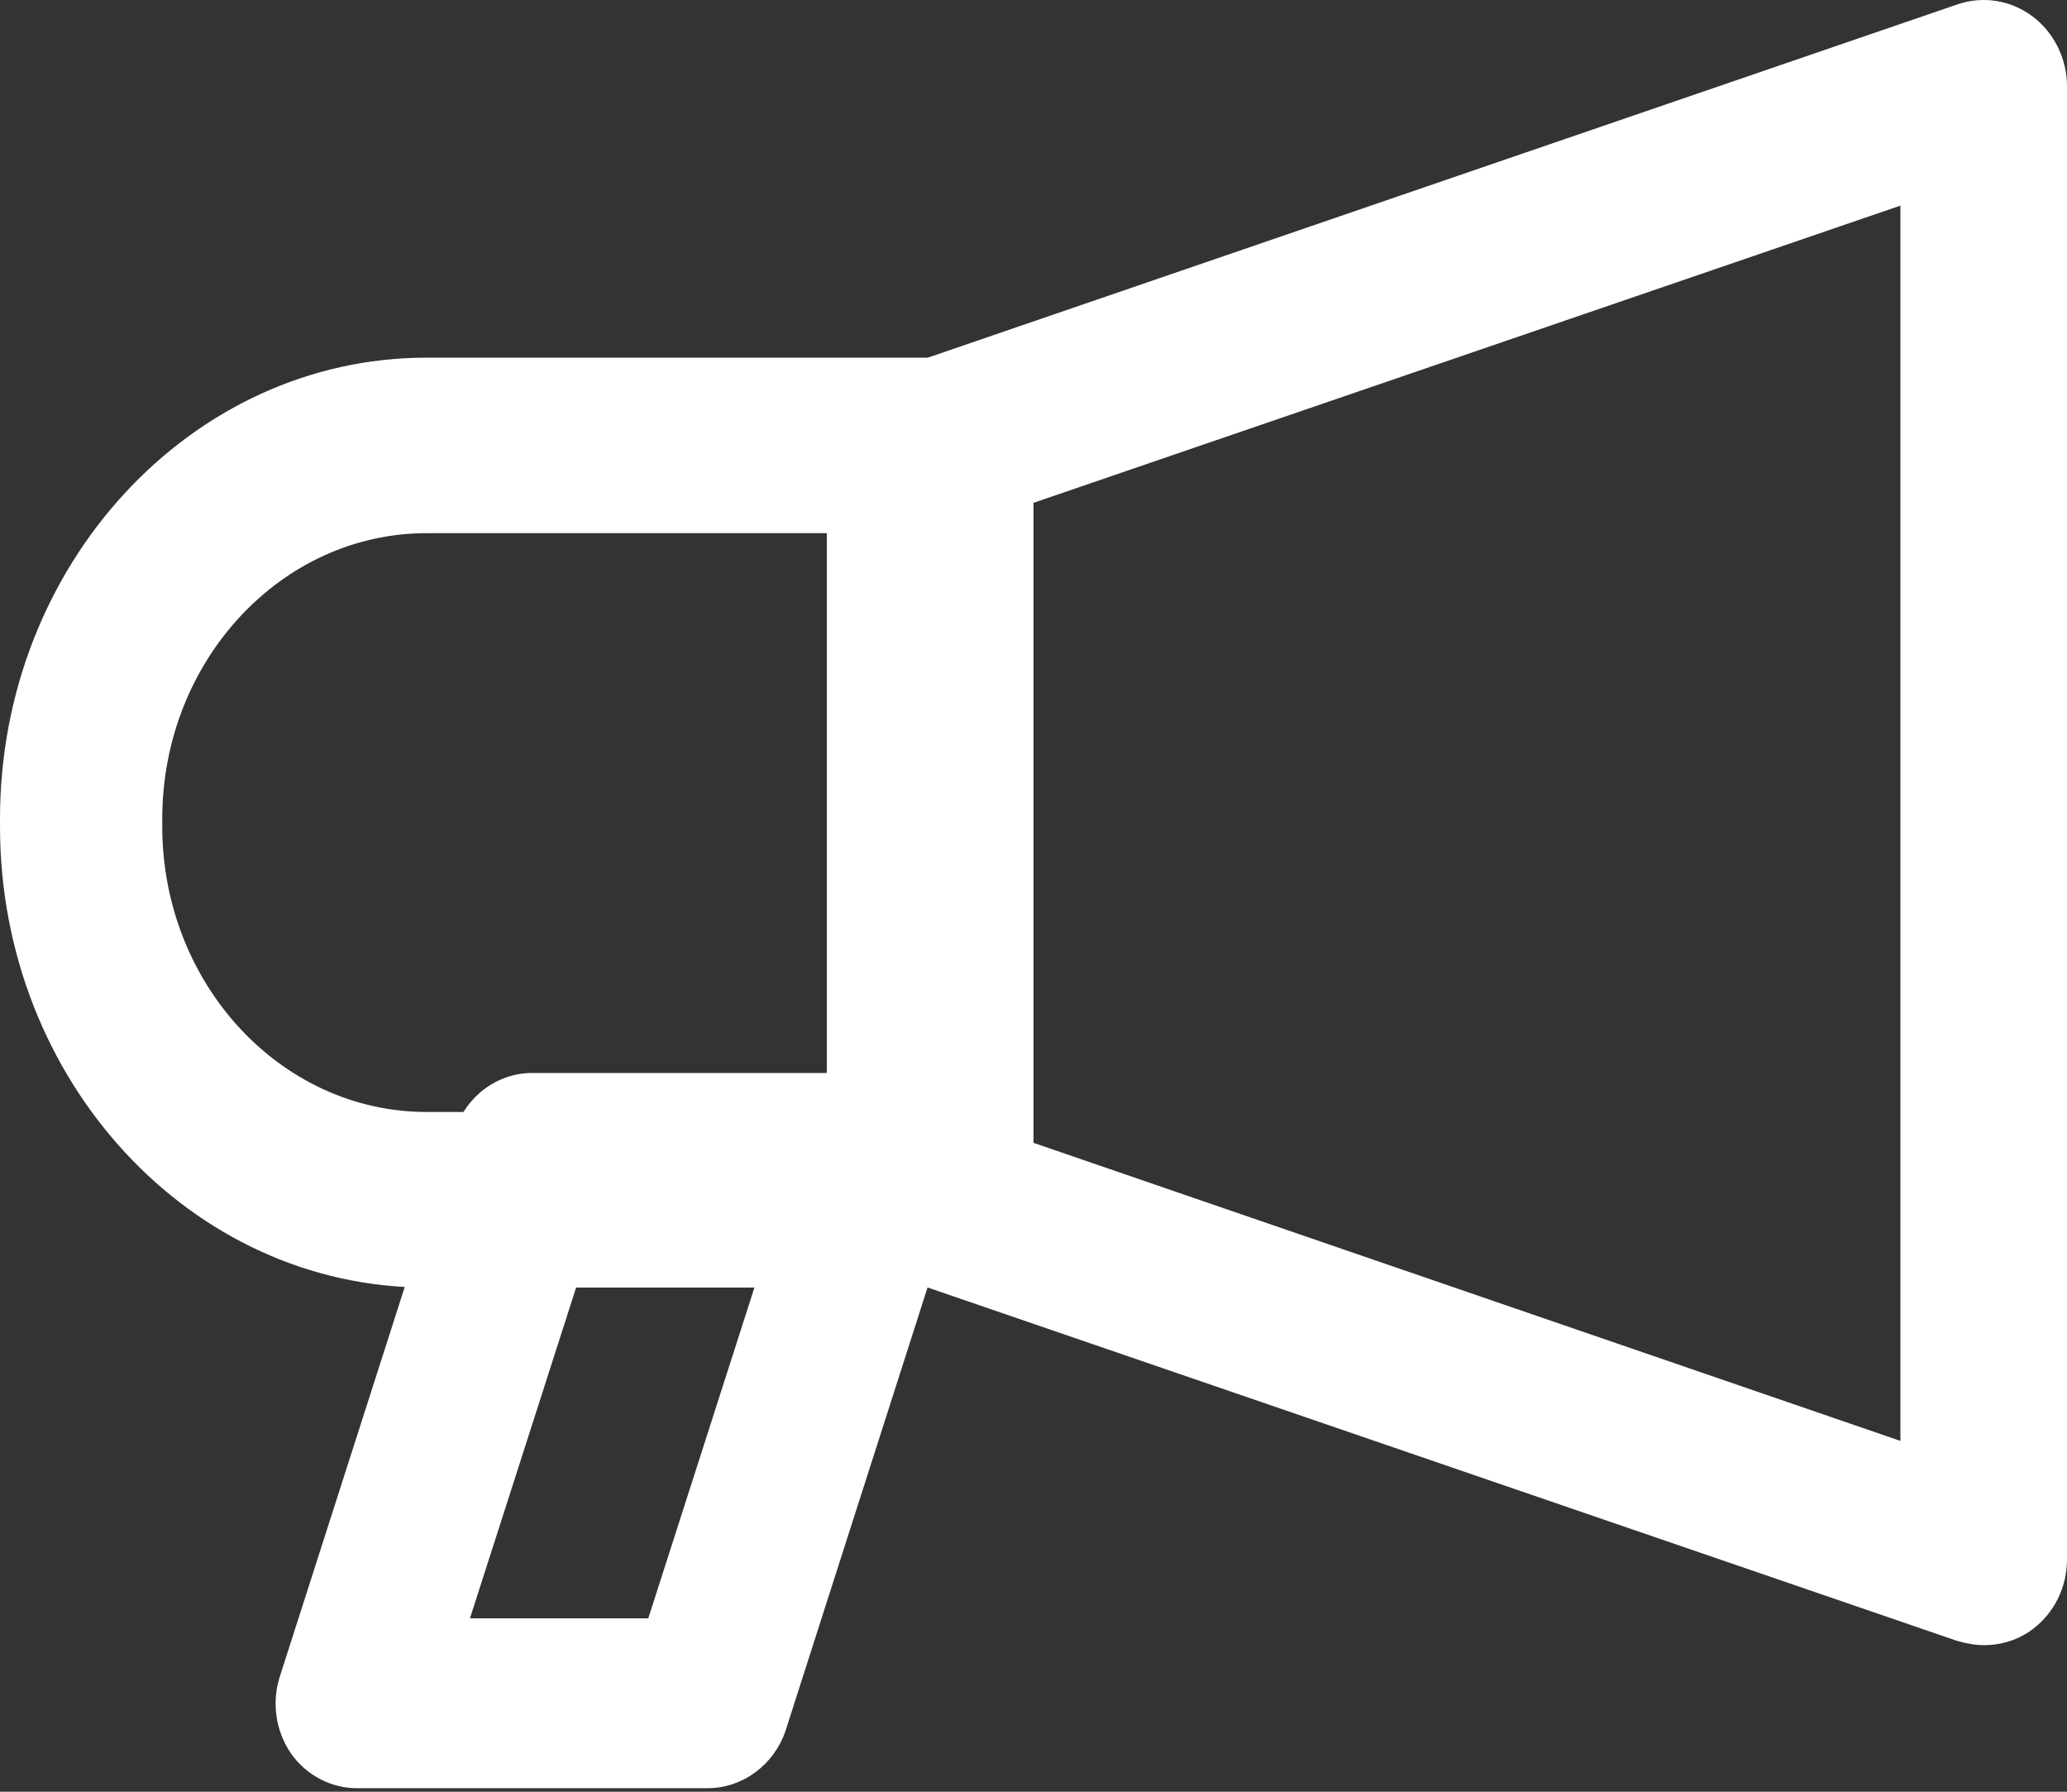 <svg width="30" height="26" viewBox="0 0 30 26" fill="none" xmlns="http://www.w3.org/2000/svg">
<rect x="0" y="0" width="30" height="26" fill="#333333" stroke="none"/>
<path d="M13.82 18.684H6.192C2.776 18.684 0 15.687 0 11.991V11.882C0 8.193 2.776 5.19 6.192 5.19H13.826C14.478 5.19 15 5.761 15 6.467V17.413C15 18.113 14.472 18.684 13.82 18.684ZM6.192 7.737C4.075 7.737 2.355 9.598 2.355 11.882V11.991C2.355 14.275 4.075 16.136 6.192 16.136H12.645V7.737H6.192Z" fill="white"/>
<path d="M28.794 23.873C28.666 23.873 28.539 23.848 28.405 23.811L12.828 18.465C12.335 18.295 12 17.825 12 17.286V6.594C12 6.055 12.335 5.579 12.828 5.409L28.411 0.063C28.782 -0.062 29.184 0 29.501 0.239C29.811 0.471 30 0.853 30 1.248V22.633C30 23.034 29.811 23.41 29.501 23.642C29.294 23.798 29.044 23.873 28.794 23.873ZM14.418 16.384L27.582 20.909V2.984L14.418 7.496V16.384Z" fill="white"/>
<path d="M10.267 25.949H5.181C4.8 25.949 4.442 25.757 4.221 25.442C4.001 25.119 3.941 24.704 4.06 24.333L6.6 16.412C6.761 15.91 7.214 15.57 7.727 15.57H12.813C13.195 15.57 13.552 15.762 13.773 16.084C14 16.399 14.059 16.814 13.94 17.192L11.4 25.119C11.233 25.609 10.78 25.949 10.267 25.949ZM6.821 23.484H9.409L11.162 18.022H8.574L6.821 23.484Z" fill="white"/>
</svg>
